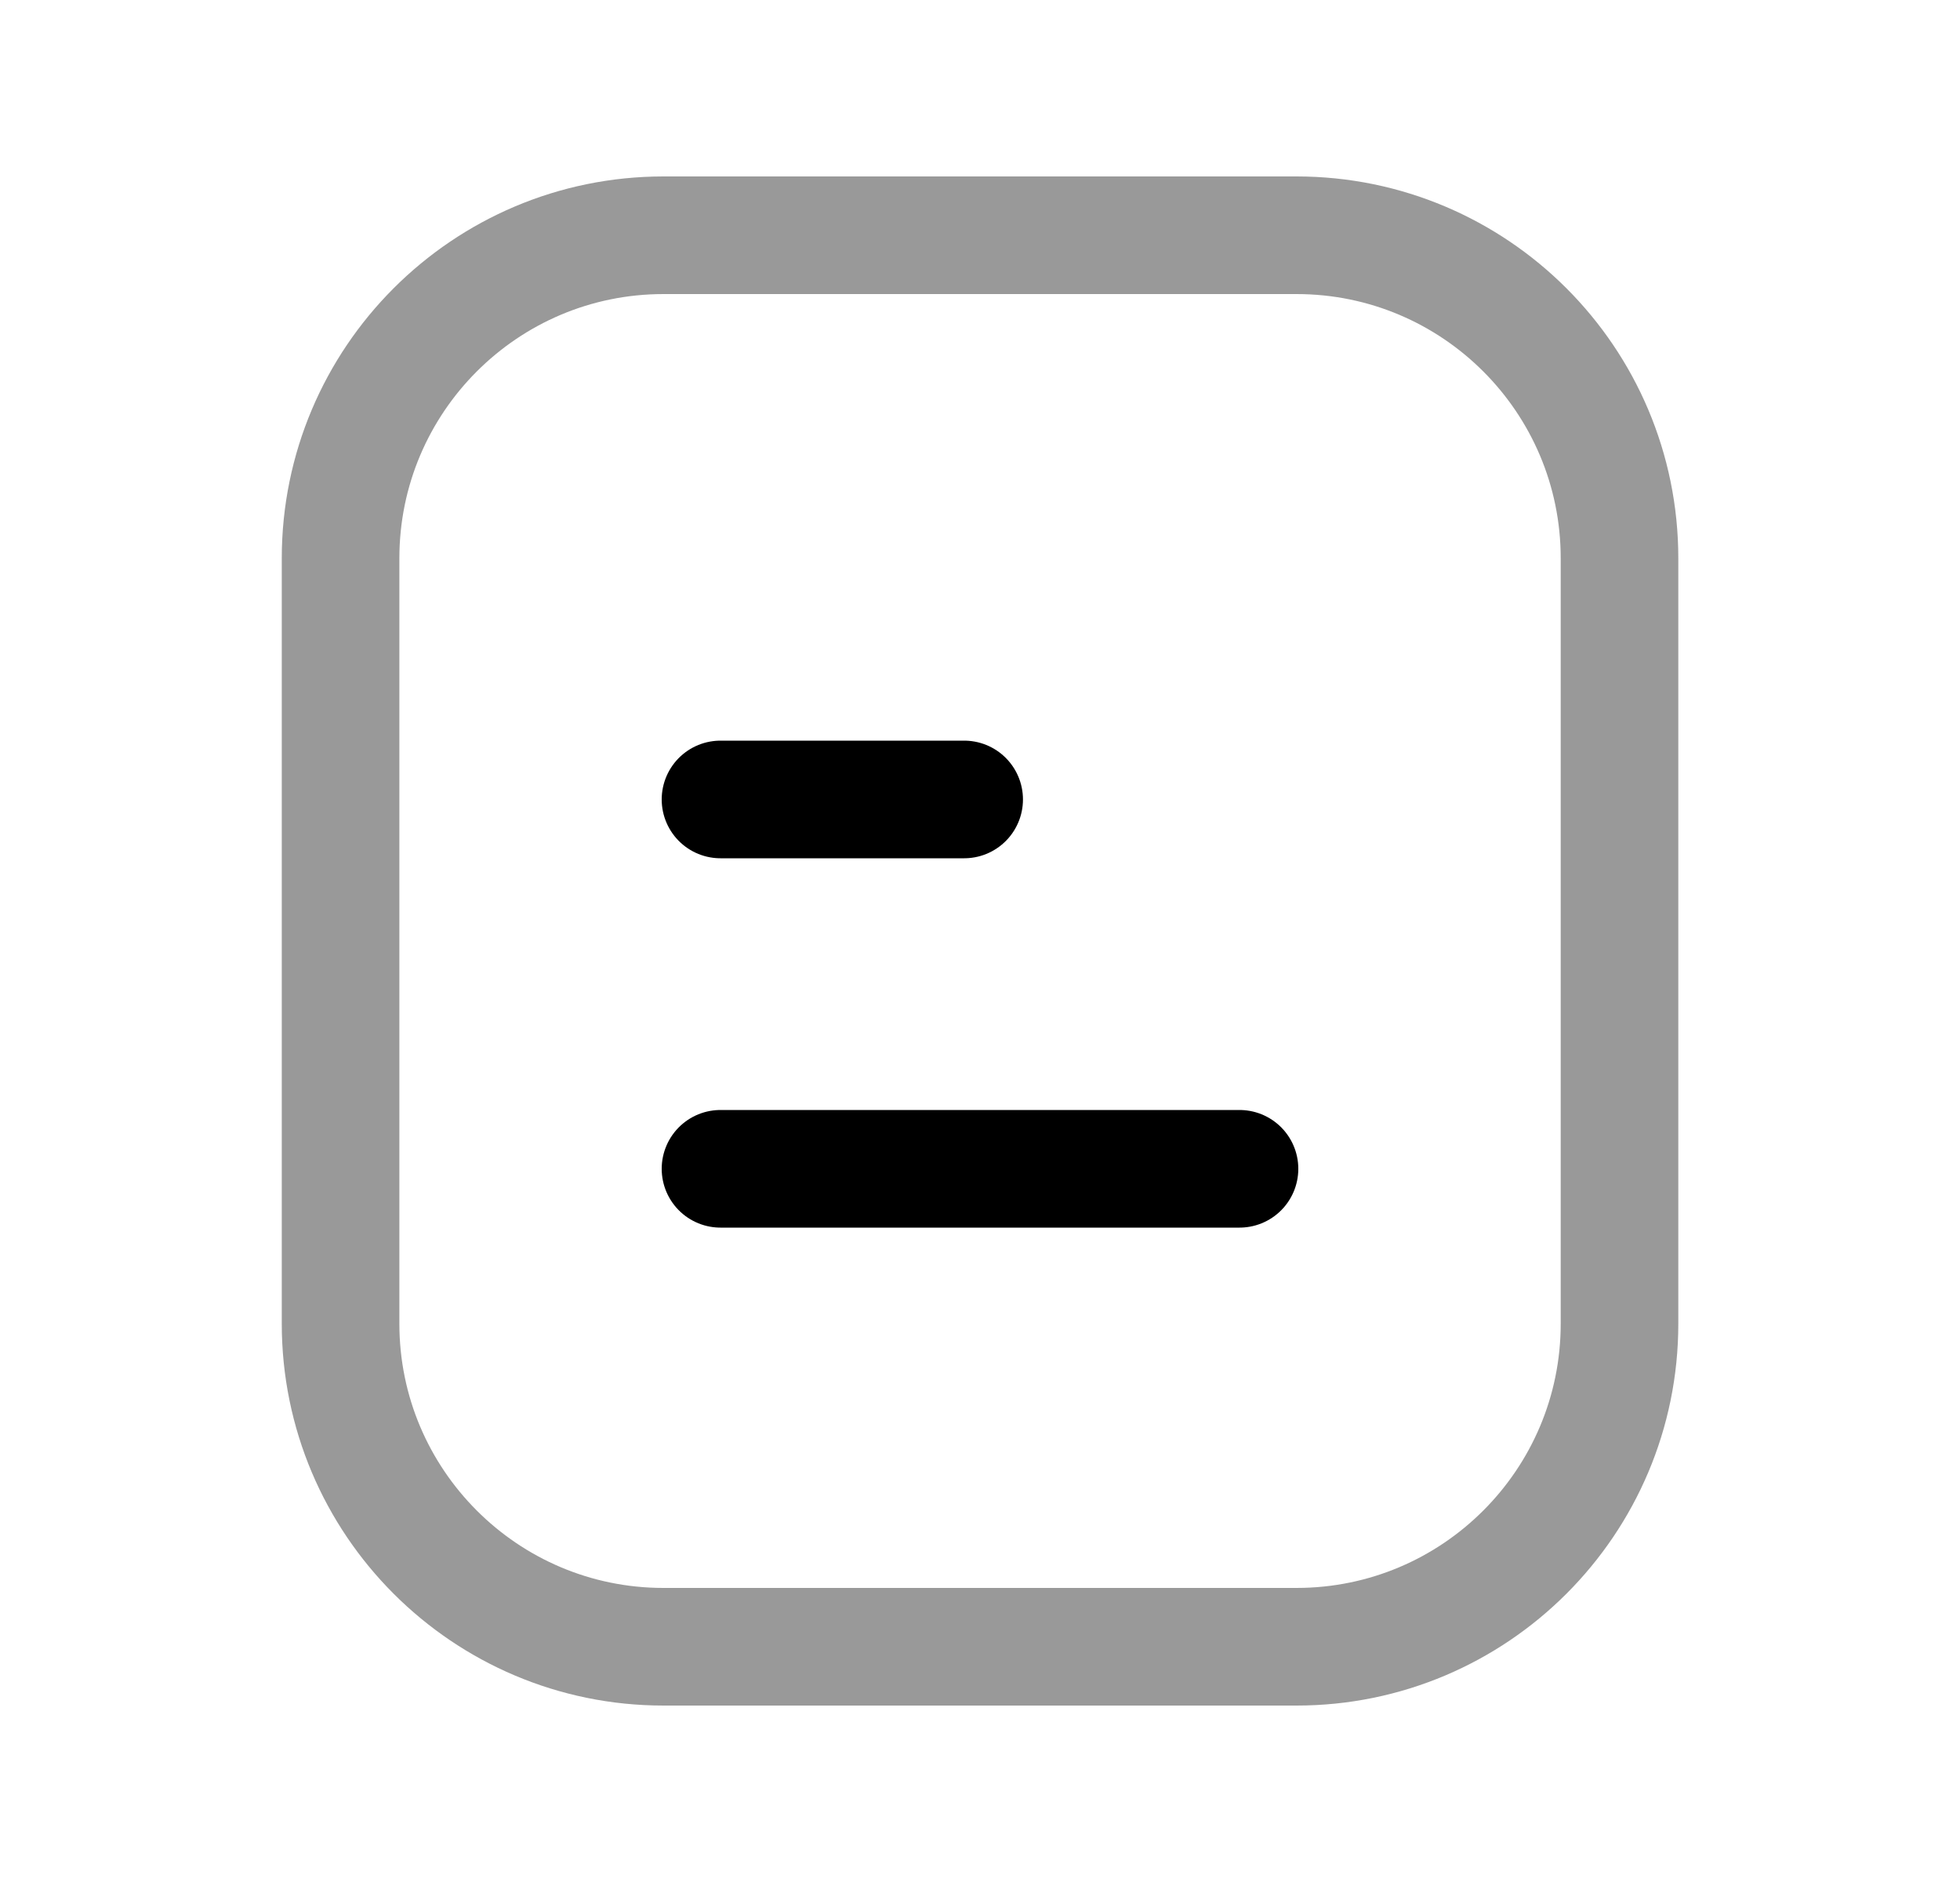 <svg width="25" height="24" viewBox="0 0 25 24" fill="none" xmlns="http://www.w3.org/2000/svg">
<path opacity="0.4" d="M8.463 21H16.537C18.812 21 20.657 19.155 20.657 16.88V7.12C20.657 4.845 18.812 3 16.537 3H8.463C6.189 3 4.344 4.845 4.344 7.12V16.88C4.344 19.155 6.189 21 8.463 21Z" stroke="black" stroke-width="1.5" stroke-linecap="round" stroke-linejoin="round"/>
<path d="M15.81 14.905H9.19M12.298 10.195H9.19" stroke="black" stroke-width="1.5" stroke-linecap="round" stroke-linejoin="round"/>
</svg>